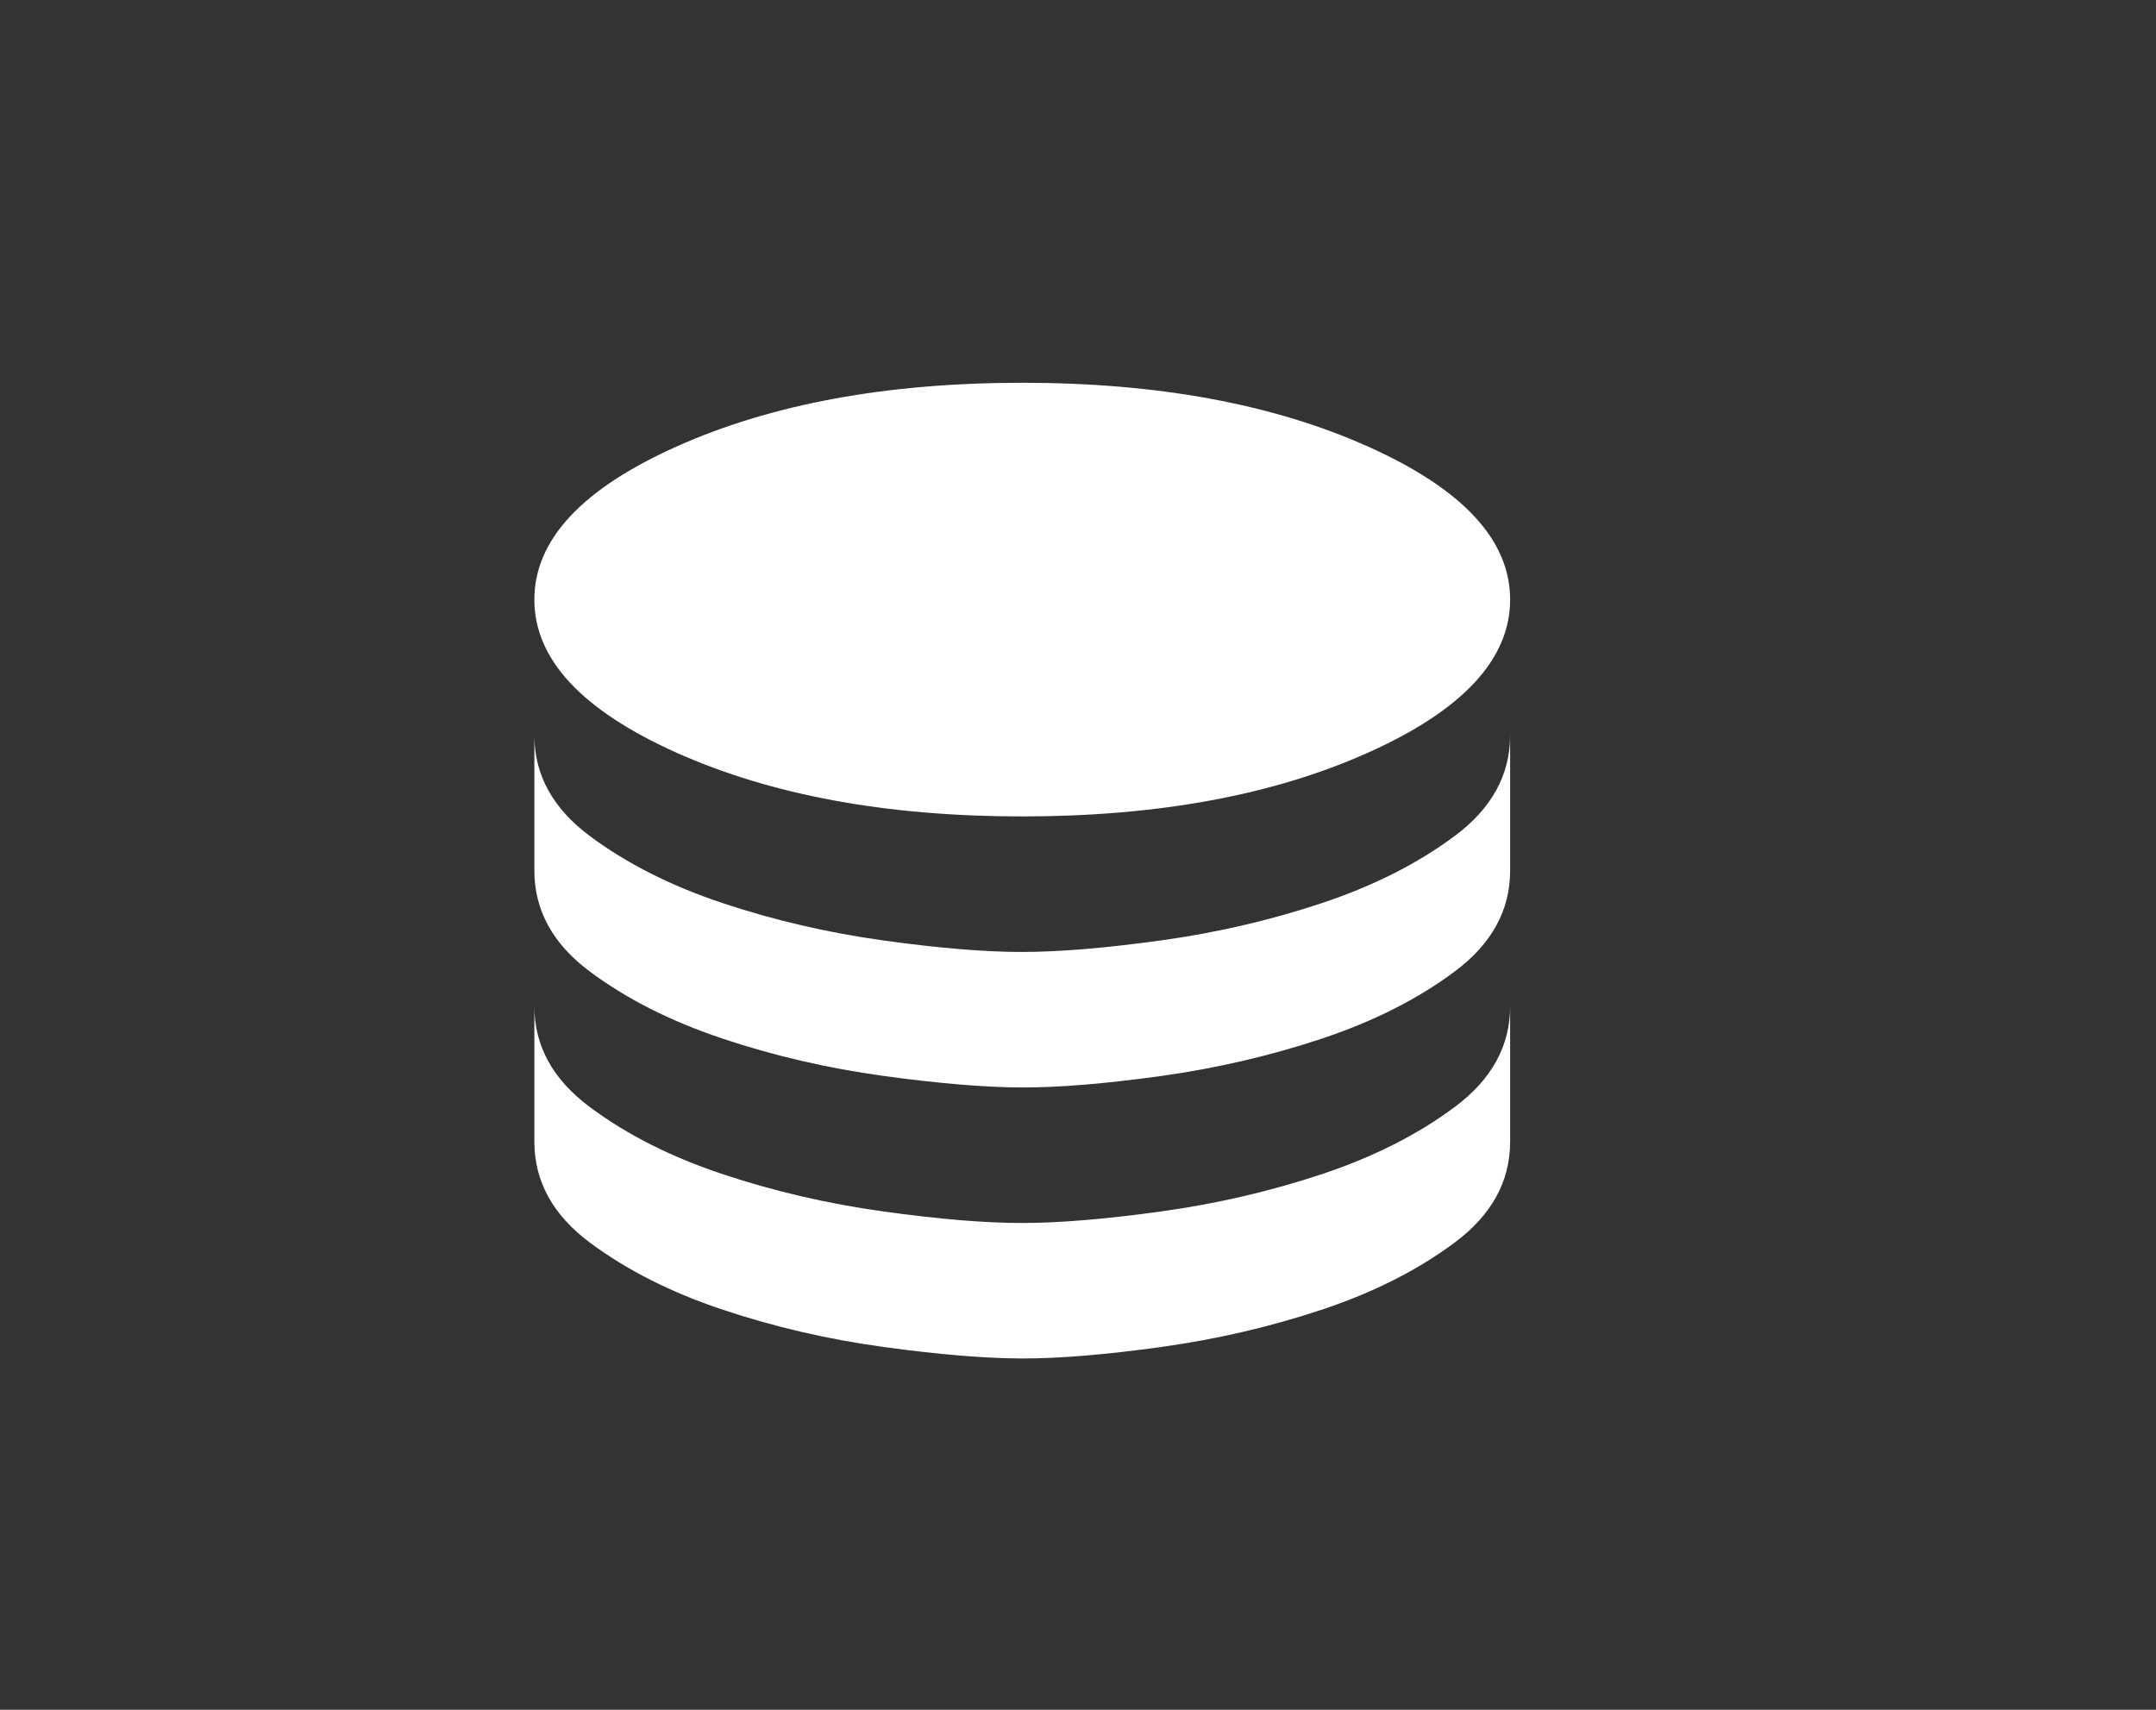 <svg width="58" height="46" viewBox="0 0 58 46" fill="none" xmlns="http://www.w3.org/2000/svg">
<rect x="0" y="0" width="58" height="46" fill="#333333" stroke="none"/>
<g clip-path="url(#clip0_1278_376)">
<path d="M27.5 21.965C31.146 21.965 34.245 21.394 36.797 20.252C39.349 19.109 40.625 17.736 40.625 16.132C40.625 14.527 39.349 13.154 36.797 12.012C34.245 10.87 31.146 10.298 27.5 10.298C23.854 10.298 20.755 10.87 18.203 12.012C15.651 13.154 14.375 14.527 14.375 16.132C14.375 17.736 15.651 19.109 18.203 20.252C20.755 21.394 23.854 21.965 27.5 21.965ZM27.5 25.611C28.497 25.611 29.742 25.507 31.238 25.3C32.733 25.093 34.173 24.759 35.557 24.298C36.942 23.837 38.133 23.236 39.13 22.494C40.128 21.753 40.626 20.847 40.625 19.777V23.423C40.625 24.493 40.127 25.398 39.13 26.14C38.134 26.882 36.943 27.483 35.557 27.944C34.172 28.405 32.732 28.739 31.238 28.948C29.743 29.156 28.497 29.259 27.5 29.257C26.503 29.255 25.257 29.151 23.764 28.946C22.27 28.741 20.83 28.407 19.443 27.944C18.055 27.481 16.864 26.88 15.87 26.14C14.875 25.4 14.377 24.495 14.375 23.423V19.777C14.375 20.847 14.873 21.753 15.87 22.494C16.866 23.236 18.057 23.837 19.443 24.298C20.828 24.759 22.268 25.094 23.764 25.302C25.259 25.51 26.504 25.613 27.5 25.611ZM27.5 32.903C28.497 32.903 29.742 32.799 31.238 32.592C32.733 32.385 34.173 32.051 35.557 31.59C36.942 31.129 38.133 30.528 39.13 29.786C40.128 29.044 40.626 28.139 40.625 27.069V30.715C40.625 31.785 40.127 32.69 39.13 33.432C38.134 34.174 36.943 34.775 35.557 35.236C34.172 35.697 32.732 36.031 31.238 36.239C29.743 36.447 28.497 36.55 27.5 36.548C26.503 36.546 25.257 36.443 23.764 36.238C22.27 36.033 20.83 35.699 19.443 35.236C18.055 34.773 16.864 34.172 15.87 33.432C14.875 32.692 14.377 31.786 14.375 30.715V27.069C14.375 28.139 14.873 29.044 15.87 29.786C16.866 30.528 18.057 31.129 19.443 31.59C20.828 32.051 22.268 32.385 23.764 32.593C25.259 32.801 26.504 32.904 27.5 32.903Z" fill="white"/>
</g>
<defs>
<clipPath id="clip0_1278_376">
<rect y="0.923" width="58" height="45" rx="10" fill="white"/>
</clipPath>
</defs>
</svg>
